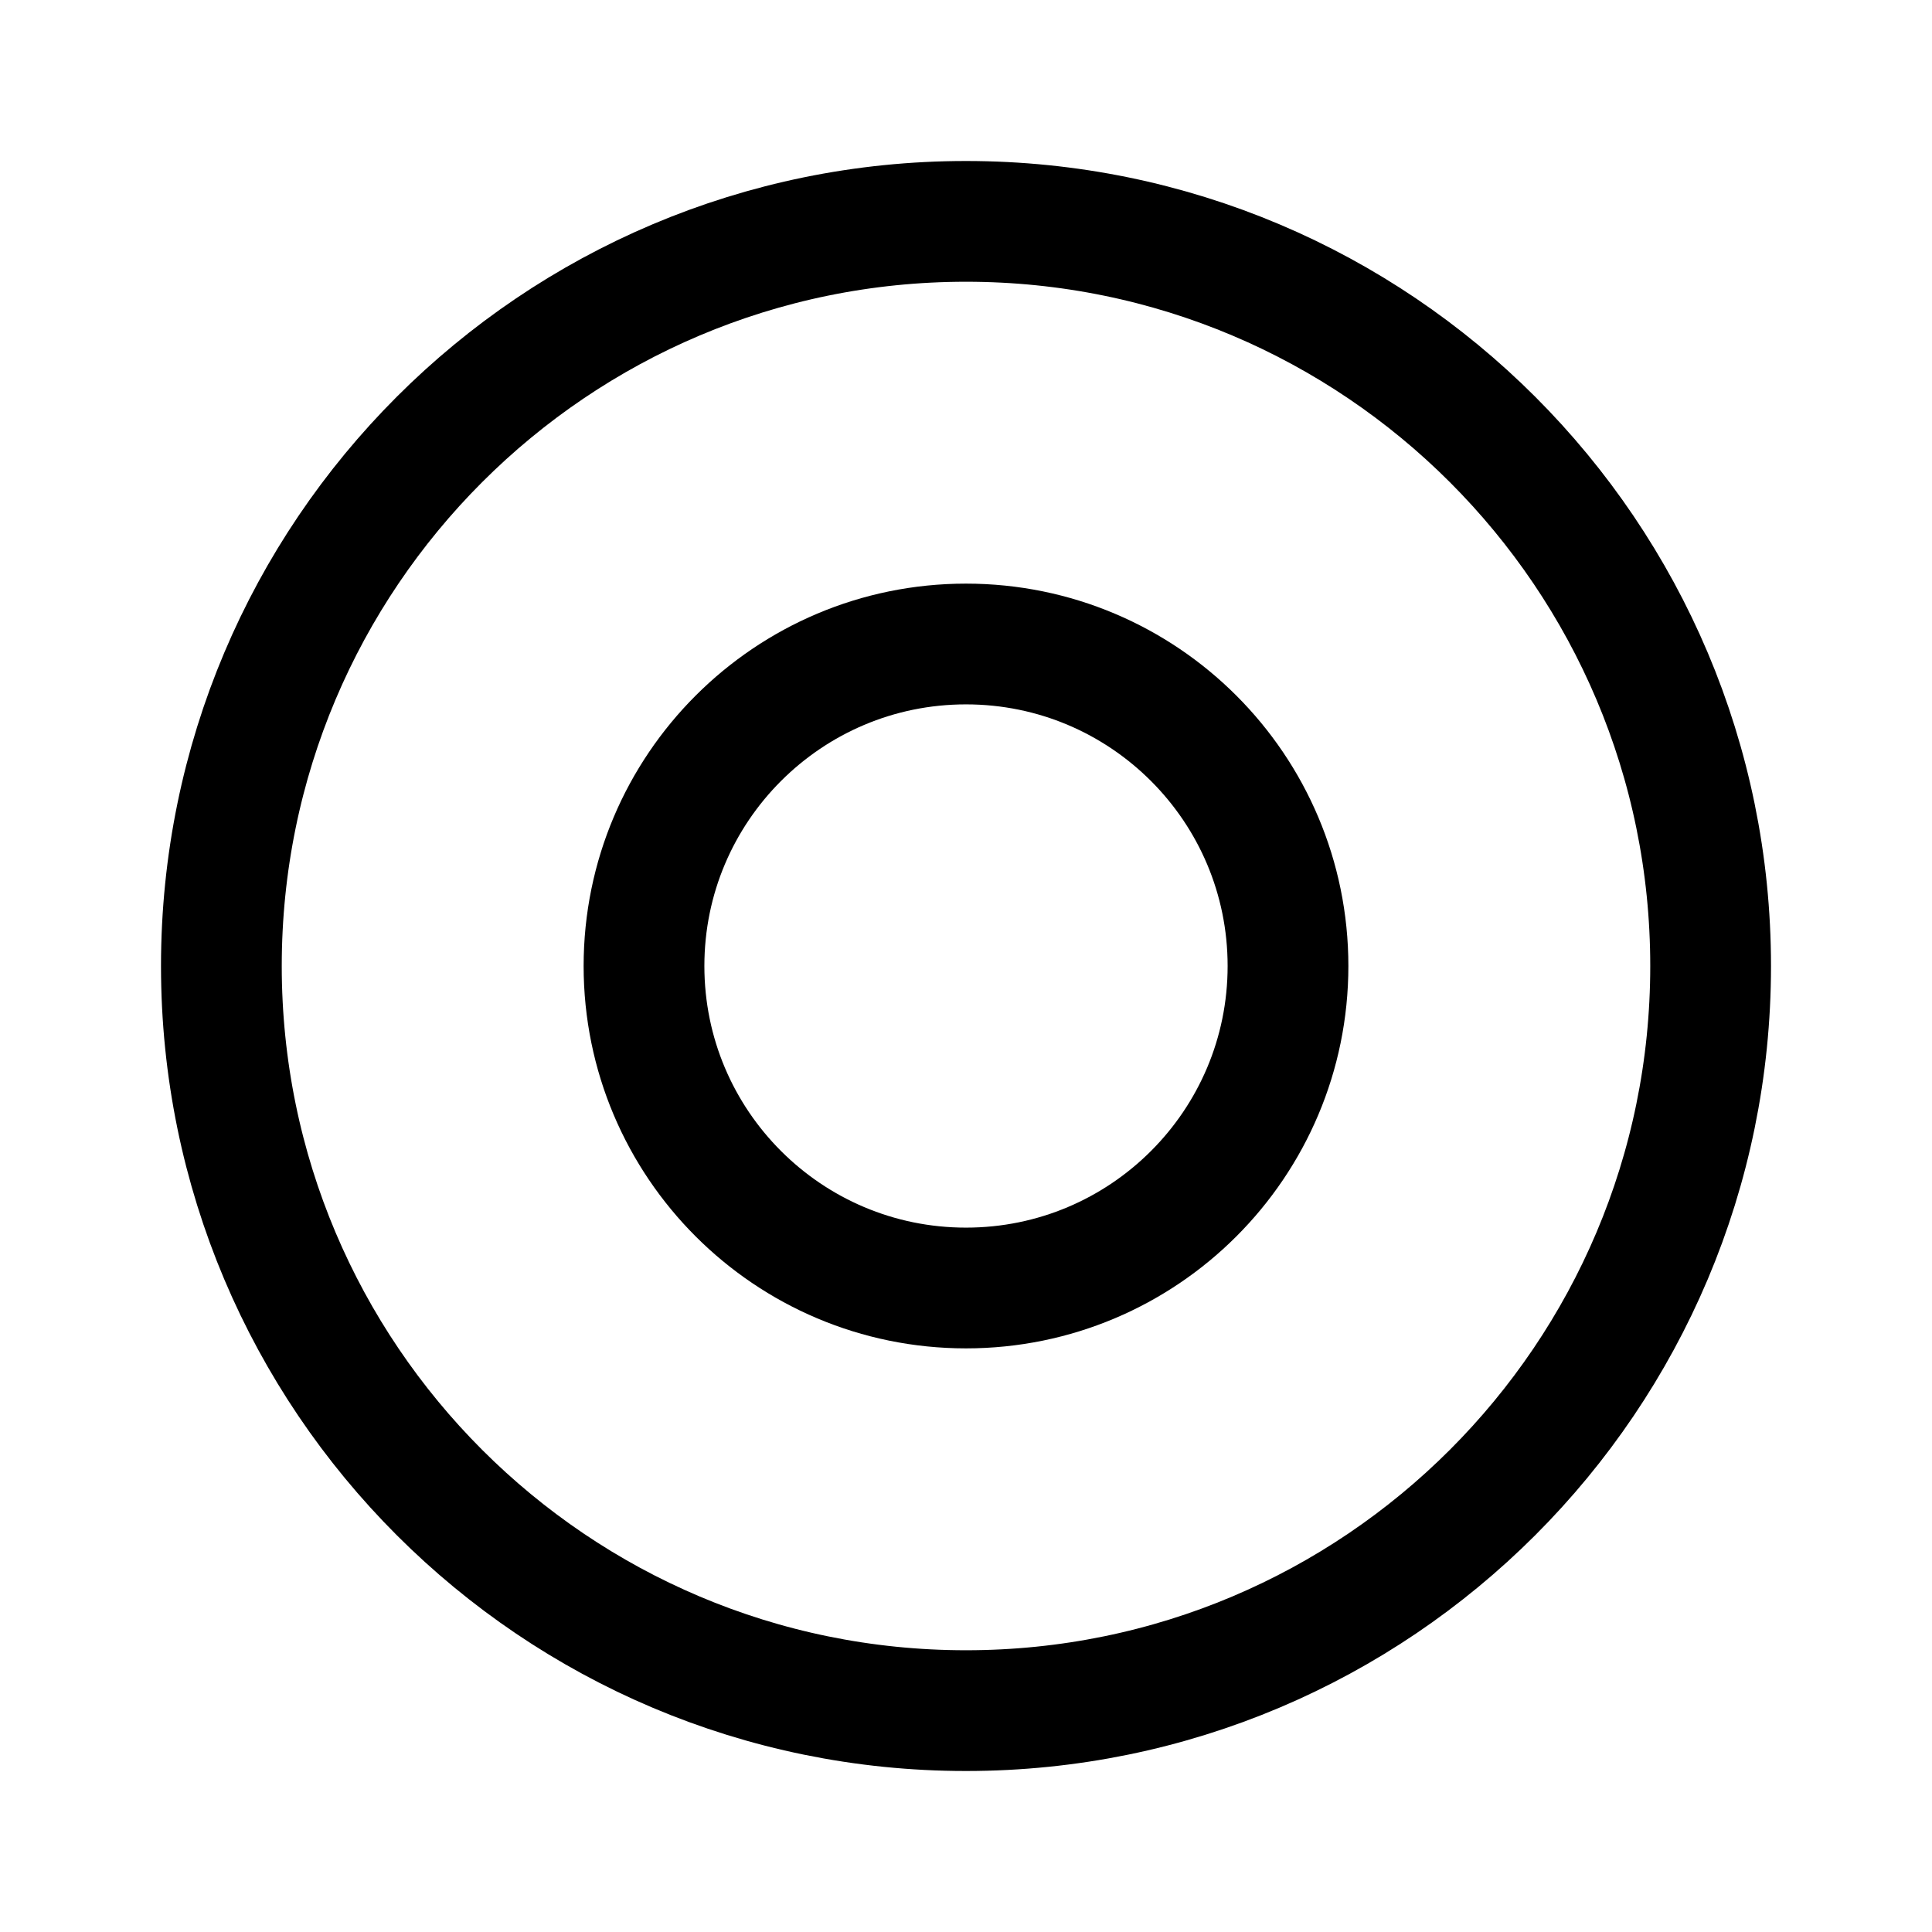 <svg width="192" height="192" viewBox="0 0 192 192" fill="none" xmlns="http://www.w3.org/2000/svg"><path d="M96 170c40.869 0 74-33.131 74-74 0-40.87-33.131-74-74-74-40.87 0-74 33.13-74 74 0 40.869 33.13 74 74 74Z" stroke="#000" stroke-width="12" stroke-linejoin="round"/><path d="M96 128c17.673 0 32-14.327 32-32 0-17.673-14.327-32-32-32-17.673 0-32 14.327-32 32 0 17.673 14.327 32 32 32Z" stroke="#000" stroke-width="12" stroke-linejoin="round"/></svg>